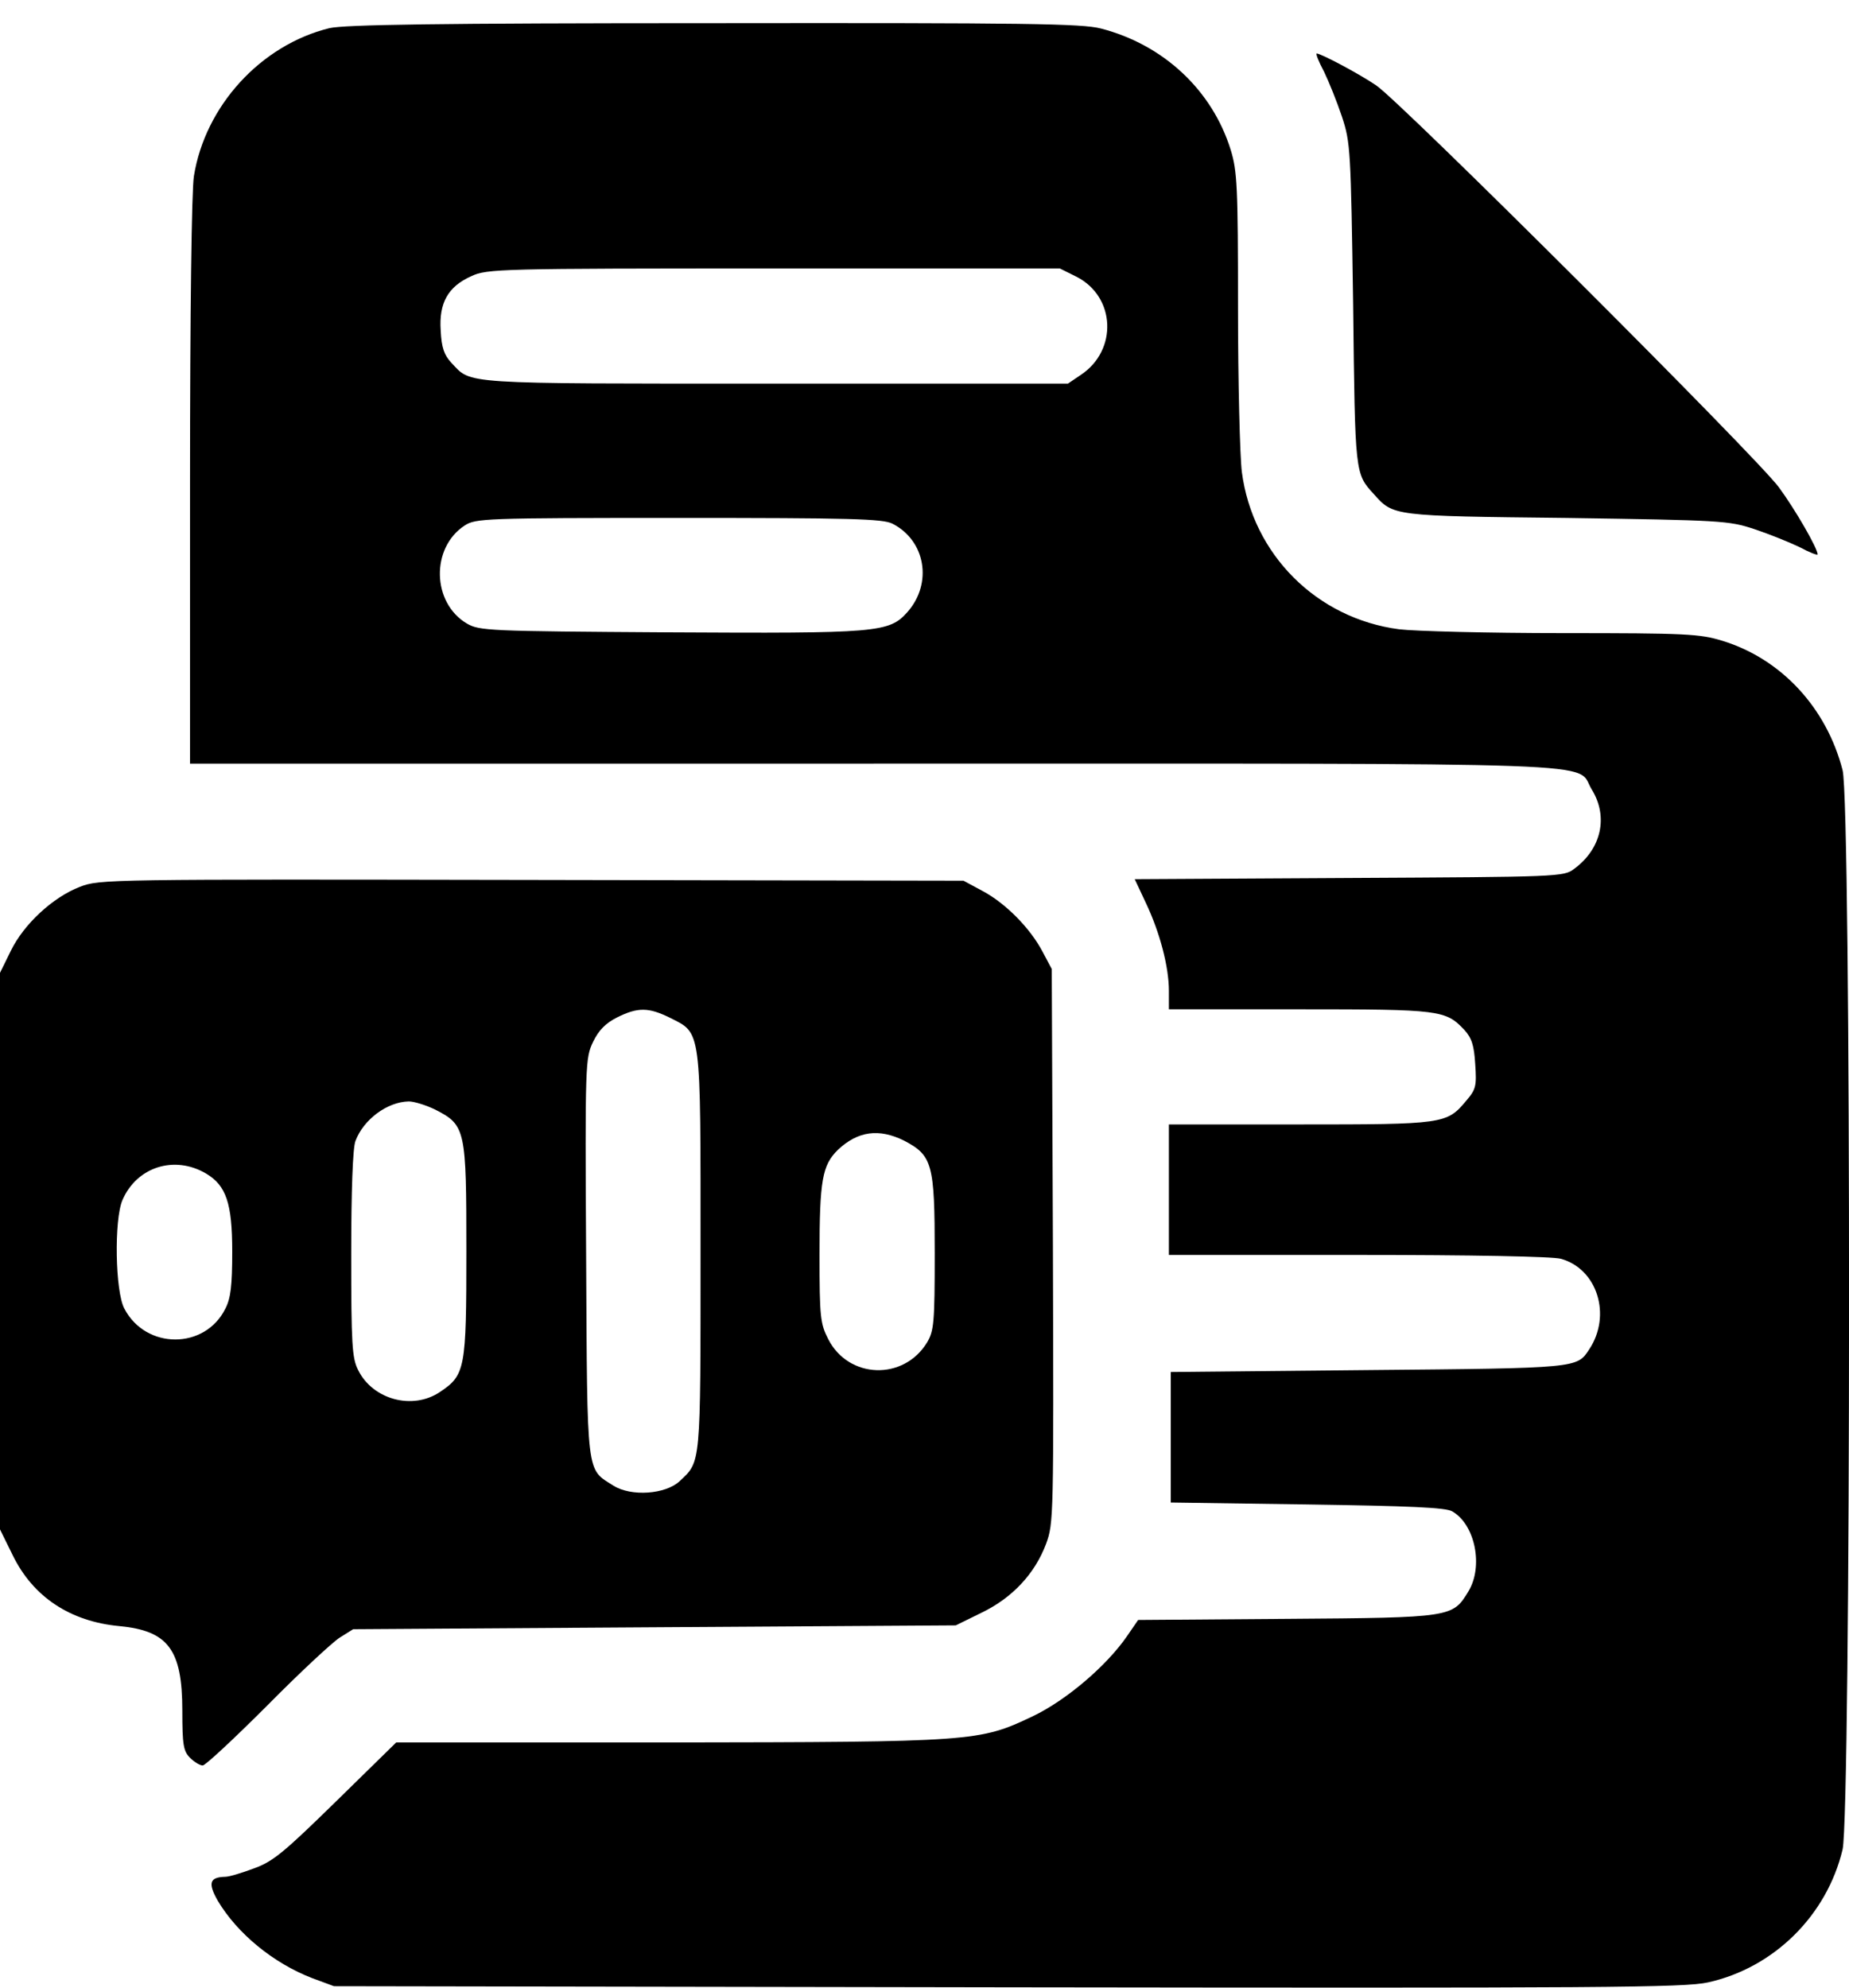 <svg width="40" height="43" viewBox="0 0 40 43" fill="none" xmlns="http://www.w3.org/2000/svg">
<path d="M7.126 0.609C5.639 0.975 4.435 2.295 4.194 3.815C4.145 4.138 4.111 6.738 4.111 10.433V16.52H18.901C35.36 16.52 34.056 16.47 34.438 17.085C34.795 17.666 34.646 18.363 34.056 18.795C33.832 18.97 33.724 18.97 29.19 18.994L24.548 19.02L24.789 19.534C25.096 20.182 25.287 20.921 25.287 21.436V21.835H28.11C31.166 21.835 31.274 21.851 31.681 22.283C31.839 22.457 31.889 22.615 31.914 23.022C31.947 23.495 31.93 23.57 31.714 23.819C31.299 24.317 31.224 24.326 28.11 24.326H25.287V25.738V27.149H29.381C31.814 27.149 33.583 27.182 33.765 27.232C34.554 27.448 34.87 28.453 34.38 29.192C34.114 29.599 34.147 29.599 29.605 29.64L25.328 29.682V31.094V32.505L28.276 32.547C30.494 32.58 31.274 32.613 31.415 32.696C31.914 32.979 32.096 33.892 31.764 34.432C31.424 34.988 31.415 34.997 27.845 35.022L24.622 35.046L24.382 35.395C23.942 36.035 23.07 36.782 22.339 37.131C21.185 37.679 21.077 37.687 14.458 37.696H8.571L7.275 38.966C6.154 40.062 5.913 40.27 5.498 40.419C5.232 40.519 4.958 40.602 4.875 40.602C4.535 40.61 4.493 40.735 4.709 41.117C5.133 41.831 5.913 42.47 6.752 42.794L7.225 42.969L21.799 42.993C34.696 43.01 36.439 43.002 36.954 42.886C38.374 42.57 39.52 41.441 39.861 40.012C40.043 39.215 40.052 17.384 39.861 16.661C39.512 15.307 38.532 14.253 37.261 13.863C36.772 13.713 36.481 13.697 33.807 13.697C32.204 13.697 30.61 13.655 30.269 13.614C28.484 13.381 27.097 11.994 26.865 10.209C26.823 9.868 26.782 8.274 26.782 6.663C26.782 4.039 26.765 3.698 26.624 3.242C26.225 1.954 25.171 0.966 23.817 0.617C23.41 0.51 22.198 0.493 15.447 0.501C9.434 0.501 7.458 0.534 7.126 0.609ZM23.294 5.99C24.133 6.422 24.182 7.576 23.385 8.108L23.103 8.299H16.759C9.891 8.299 10.207 8.315 9.766 7.85C9.609 7.684 9.551 7.518 9.534 7.153C9.492 6.555 9.692 6.198 10.198 5.974C10.53 5.816 10.813 5.808 16.734 5.808H22.928L23.294 5.99ZM19.308 11.33C20.022 11.695 20.18 12.617 19.632 13.24C19.233 13.688 19.001 13.705 14.442 13.68C10.555 13.655 10.373 13.647 10.099 13.489C9.343 13.04 9.318 11.853 10.049 11.371C10.29 11.214 10.456 11.205 14.682 11.205C18.394 11.205 19.1 11.222 19.308 11.33Z" fill="black"/>
<path d="M28.642 1.548C28.75 1.772 28.924 2.204 29.032 2.527C29.215 3.084 29.223 3.233 29.273 6.596C29.314 10.284 29.314 10.242 29.721 10.69C30.145 11.164 30.111 11.164 33.881 11.205C37.245 11.255 37.394 11.263 37.95 11.446C38.274 11.554 38.706 11.729 38.93 11.836C39.146 11.953 39.321 12.019 39.321 11.994C39.321 11.861 38.831 11.014 38.482 10.541C38 9.885 30.294 2.195 29.771 1.847C29.405 1.597 28.575 1.157 28.484 1.157C28.459 1.157 28.525 1.332 28.642 1.548Z" fill="black"/>
<path d="M1.727 19.186C1.146 19.41 0.515 19.991 0.233 20.572L0 21.046V27.066V33.087L0.274 33.643C0.714 34.548 1.52 35.08 2.583 35.179C3.637 35.279 3.944 35.686 3.944 37.006C3.944 37.754 3.969 37.886 4.111 38.028C4.202 38.119 4.326 38.194 4.385 38.194C4.443 38.194 5.066 37.612 5.771 36.907C6.477 36.192 7.191 35.528 7.349 35.428L7.64 35.246L14.159 35.204L20.677 35.163L21.234 34.889C21.906 34.565 22.388 34.042 22.629 33.402C22.795 32.954 22.795 32.829 22.778 26.95L22.753 20.963L22.554 20.589C22.288 20.082 21.757 19.543 21.259 19.277L20.843 19.053L11.501 19.036C2.325 19.02 2.151 19.02 1.727 19.186ZM14.491 22.017C15.18 22.366 15.155 22.192 15.155 27.091C15.155 31.741 15.163 31.608 14.707 32.04C14.399 32.331 13.652 32.381 13.27 32.14C12.68 31.766 12.705 31.991 12.68 27.207C12.655 22.98 12.664 22.889 12.83 22.54C12.954 22.283 13.104 22.134 13.353 22.009C13.802 21.785 14.034 21.793 14.491 22.017ZM9.425 24.01C10.073 24.342 10.089 24.442 10.089 27.066C10.089 29.616 10.065 29.748 9.517 30.114C8.927 30.512 8.063 30.28 7.748 29.64C7.615 29.383 7.598 29.076 7.598 27.133C7.598 25.762 7.631 24.832 7.69 24.683C7.864 24.218 8.379 23.836 8.844 23.828C8.96 23.828 9.226 23.911 9.425 24.01ZM19.556 24.675C20.171 24.998 20.221 25.173 20.221 27.108C20.221 28.619 20.204 28.793 20.055 29.043C19.548 29.873 18.36 29.831 17.92 28.976C17.746 28.636 17.729 28.503 17.729 27.149C17.729 25.53 17.788 25.206 18.128 24.874C18.56 24.467 19.017 24.409 19.556 24.675ZM4.459 25.389C4.891 25.646 5.024 26.028 5.024 27.075C5.024 27.814 4.991 28.088 4.875 28.312C4.434 29.2 3.156 29.2 2.691 28.312C2.491 27.946 2.466 26.385 2.649 25.962C2.956 25.248 3.77 24.982 4.459 25.389Z" fill="black"/>
</svg>
